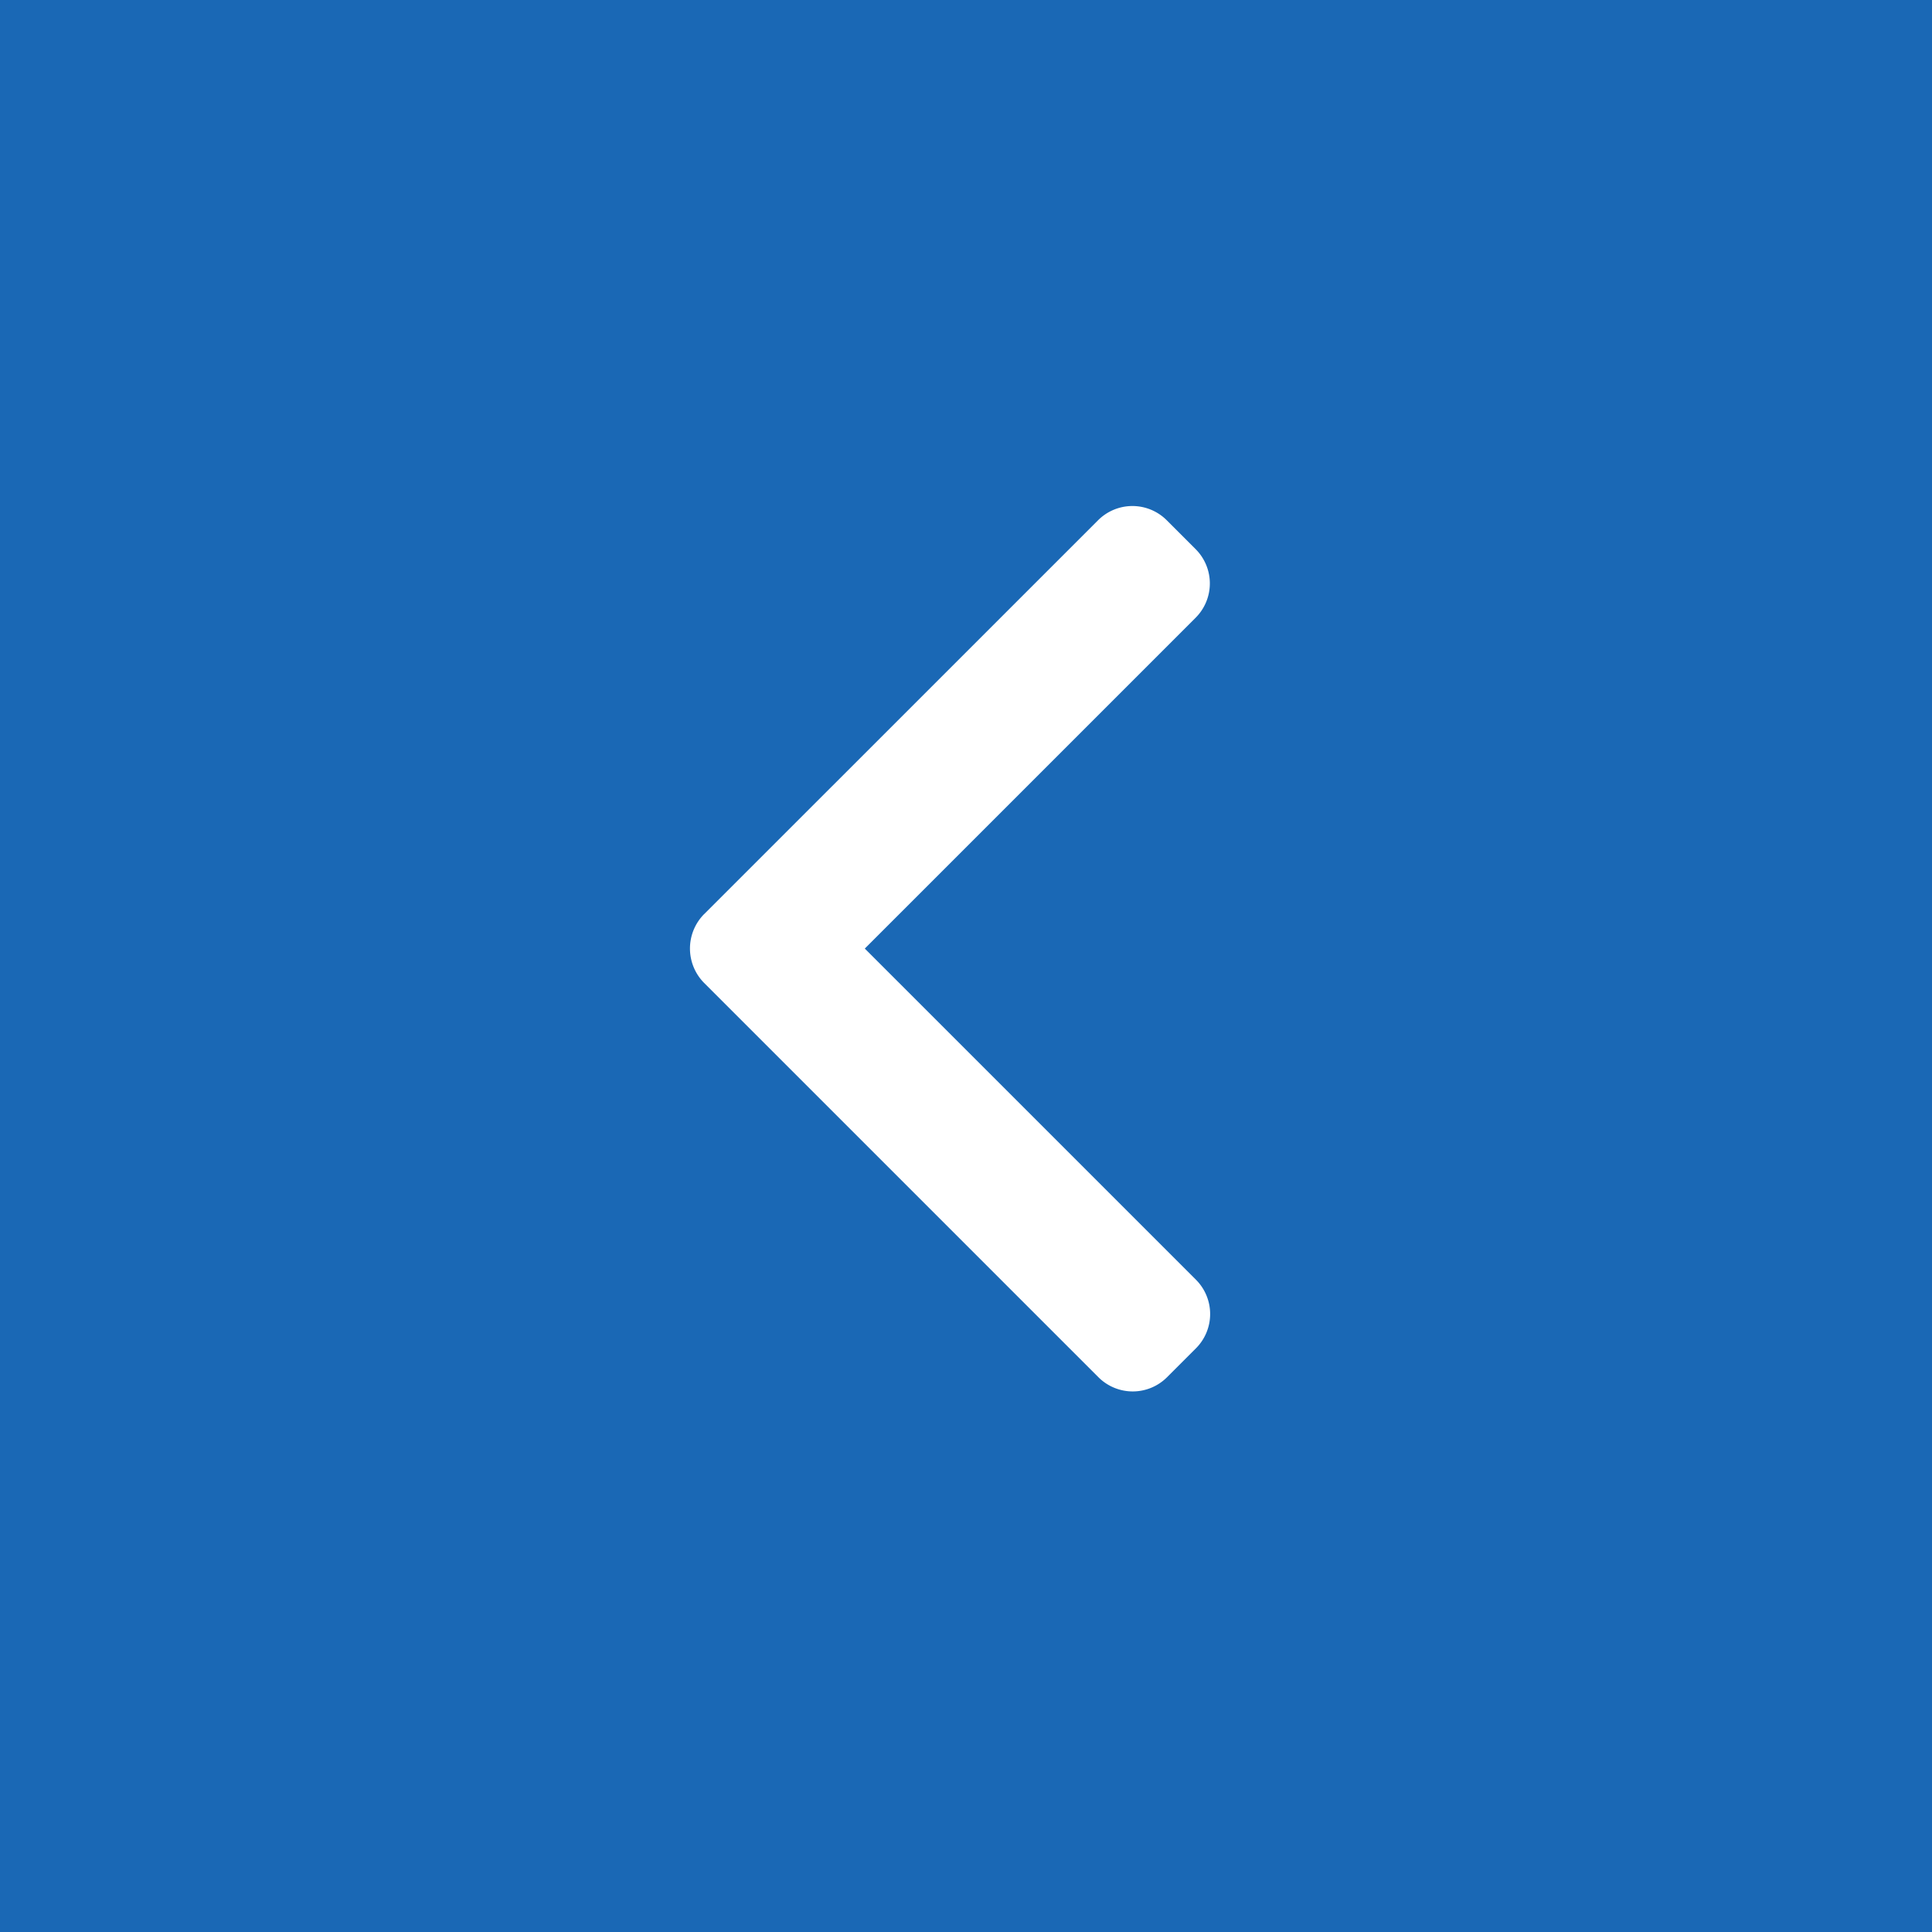 <svg xmlns="http://www.w3.org/2000/svg" width="42" height="42" viewBox="0 0 42 42">
  <g id="Group_37" data-name="Group 37" transform="translate(-34 -402)">
    <rect id="Rectangle_10" data-name="Rectangle 10" width="42" height="42" transform="translate(34 402)" fill="#1a68b5"/>
    <g id="right-arrow" transform="translate(49 413)">
      <g id="Group_8" data-name="Group 8">
        <path id="Path_7" data-name="Path 7" d="M101.785,8.873,110.351.308a1.055,1.055,0,0,1,1.489,0l.631.631a1.054,1.054,0,0,1,0,1.489l-7.193,7.193,7.2,7.2a1.055,1.055,0,0,1,0,1.489l-.631.631a1.055,1.055,0,0,1-1.489,0l-8.574-8.574a1.063,1.063,0,0,1,0-1.494Z" transform="translate(-101.478)" fill="#fff"/>
      </g>
    </g>
  </g>
</svg>

